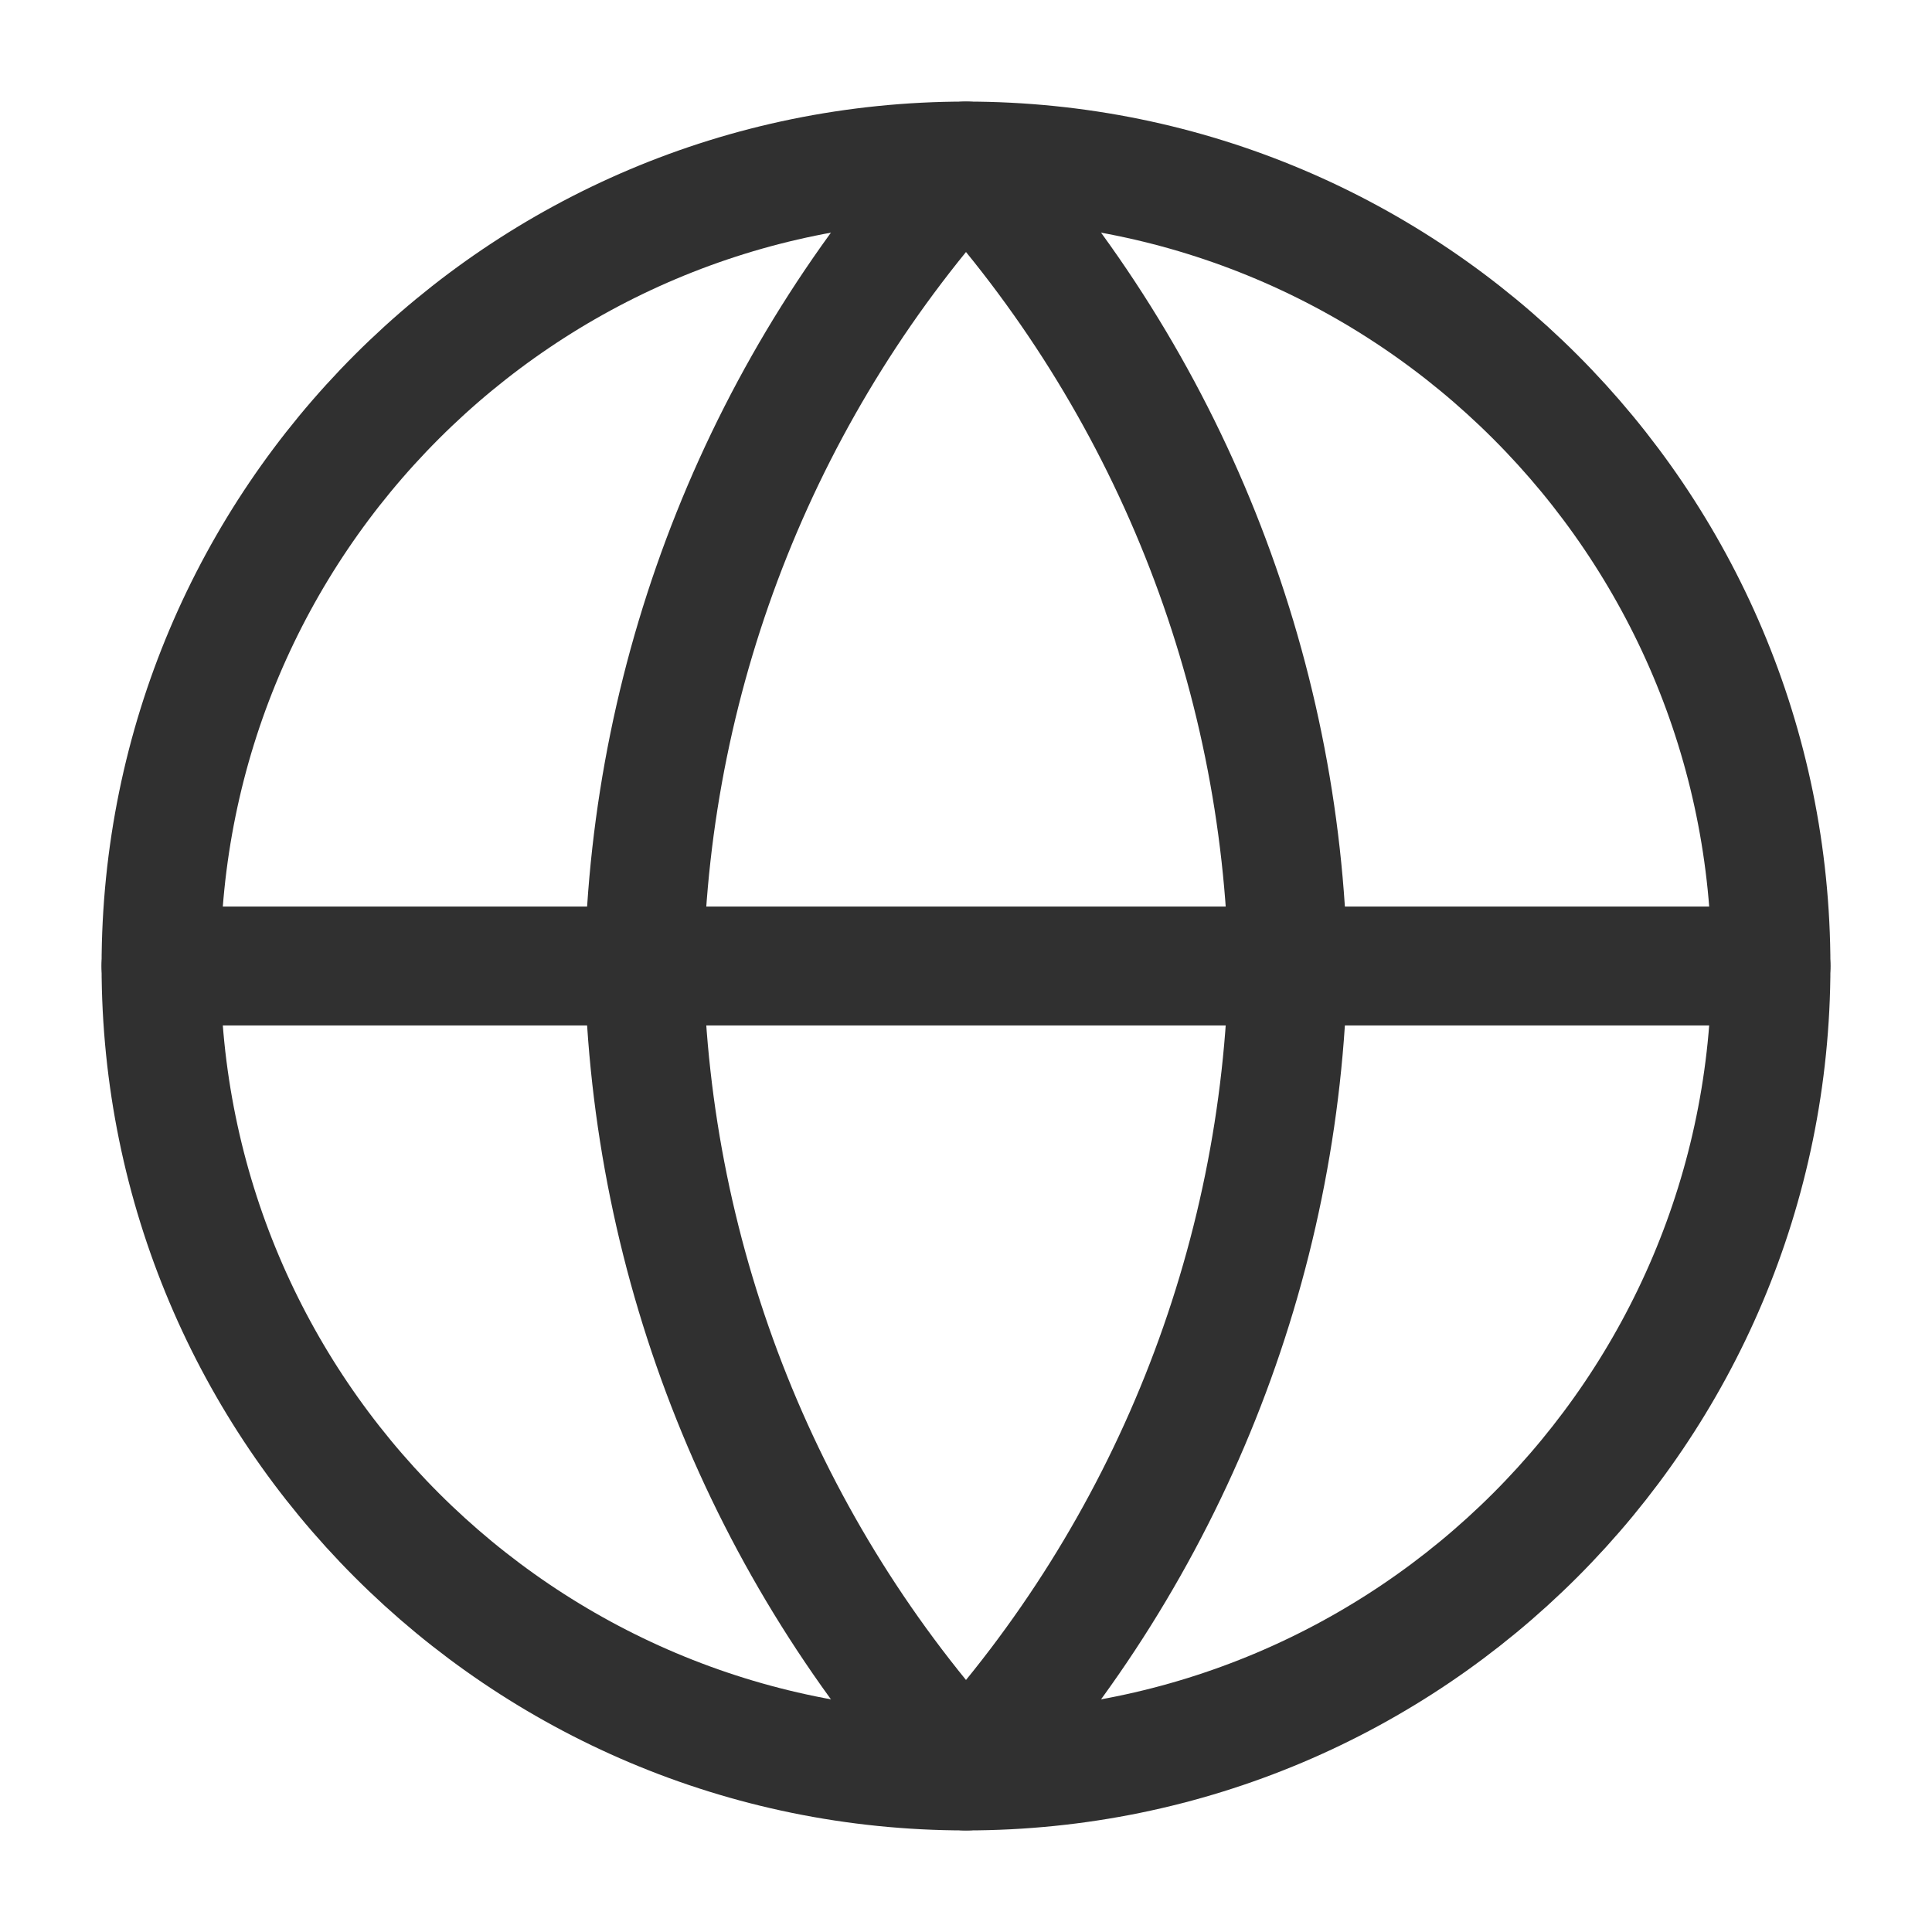 <svg width="26" height="26" viewBox="0 0 26 26" fill="none" xmlns="http://www.w3.org/2000/svg">
<path d="M13 23.833C18.983 23.833 23.833 18.983 23.833 13C23.833 7.017 18.983 2.167 13 2.167C7.017 2.167 2.167 7.017 2.167 13C2.167 18.983 7.017 23.833 13 23.833Z" stroke="#303030" stroke-width="1.6" stroke-linecap="round" stroke-linejoin="round"/>
<path d="M2.167 13H23.833" stroke="#303030" stroke-width="1.6" stroke-linecap="round" stroke-linejoin="round"/>
<path d="M13 2.167C15.71 5.133 17.25 8.983 17.333 13C17.25 17.017 15.71 20.867 13 23.833C10.29 20.867 8.75 17.017 8.667 13C8.75 8.983 10.29 5.133 13 2.167V2.167Z" stroke="#303030" stroke-width="1.6" stroke-linecap="round" stroke-linejoin="round"/>
</svg>
